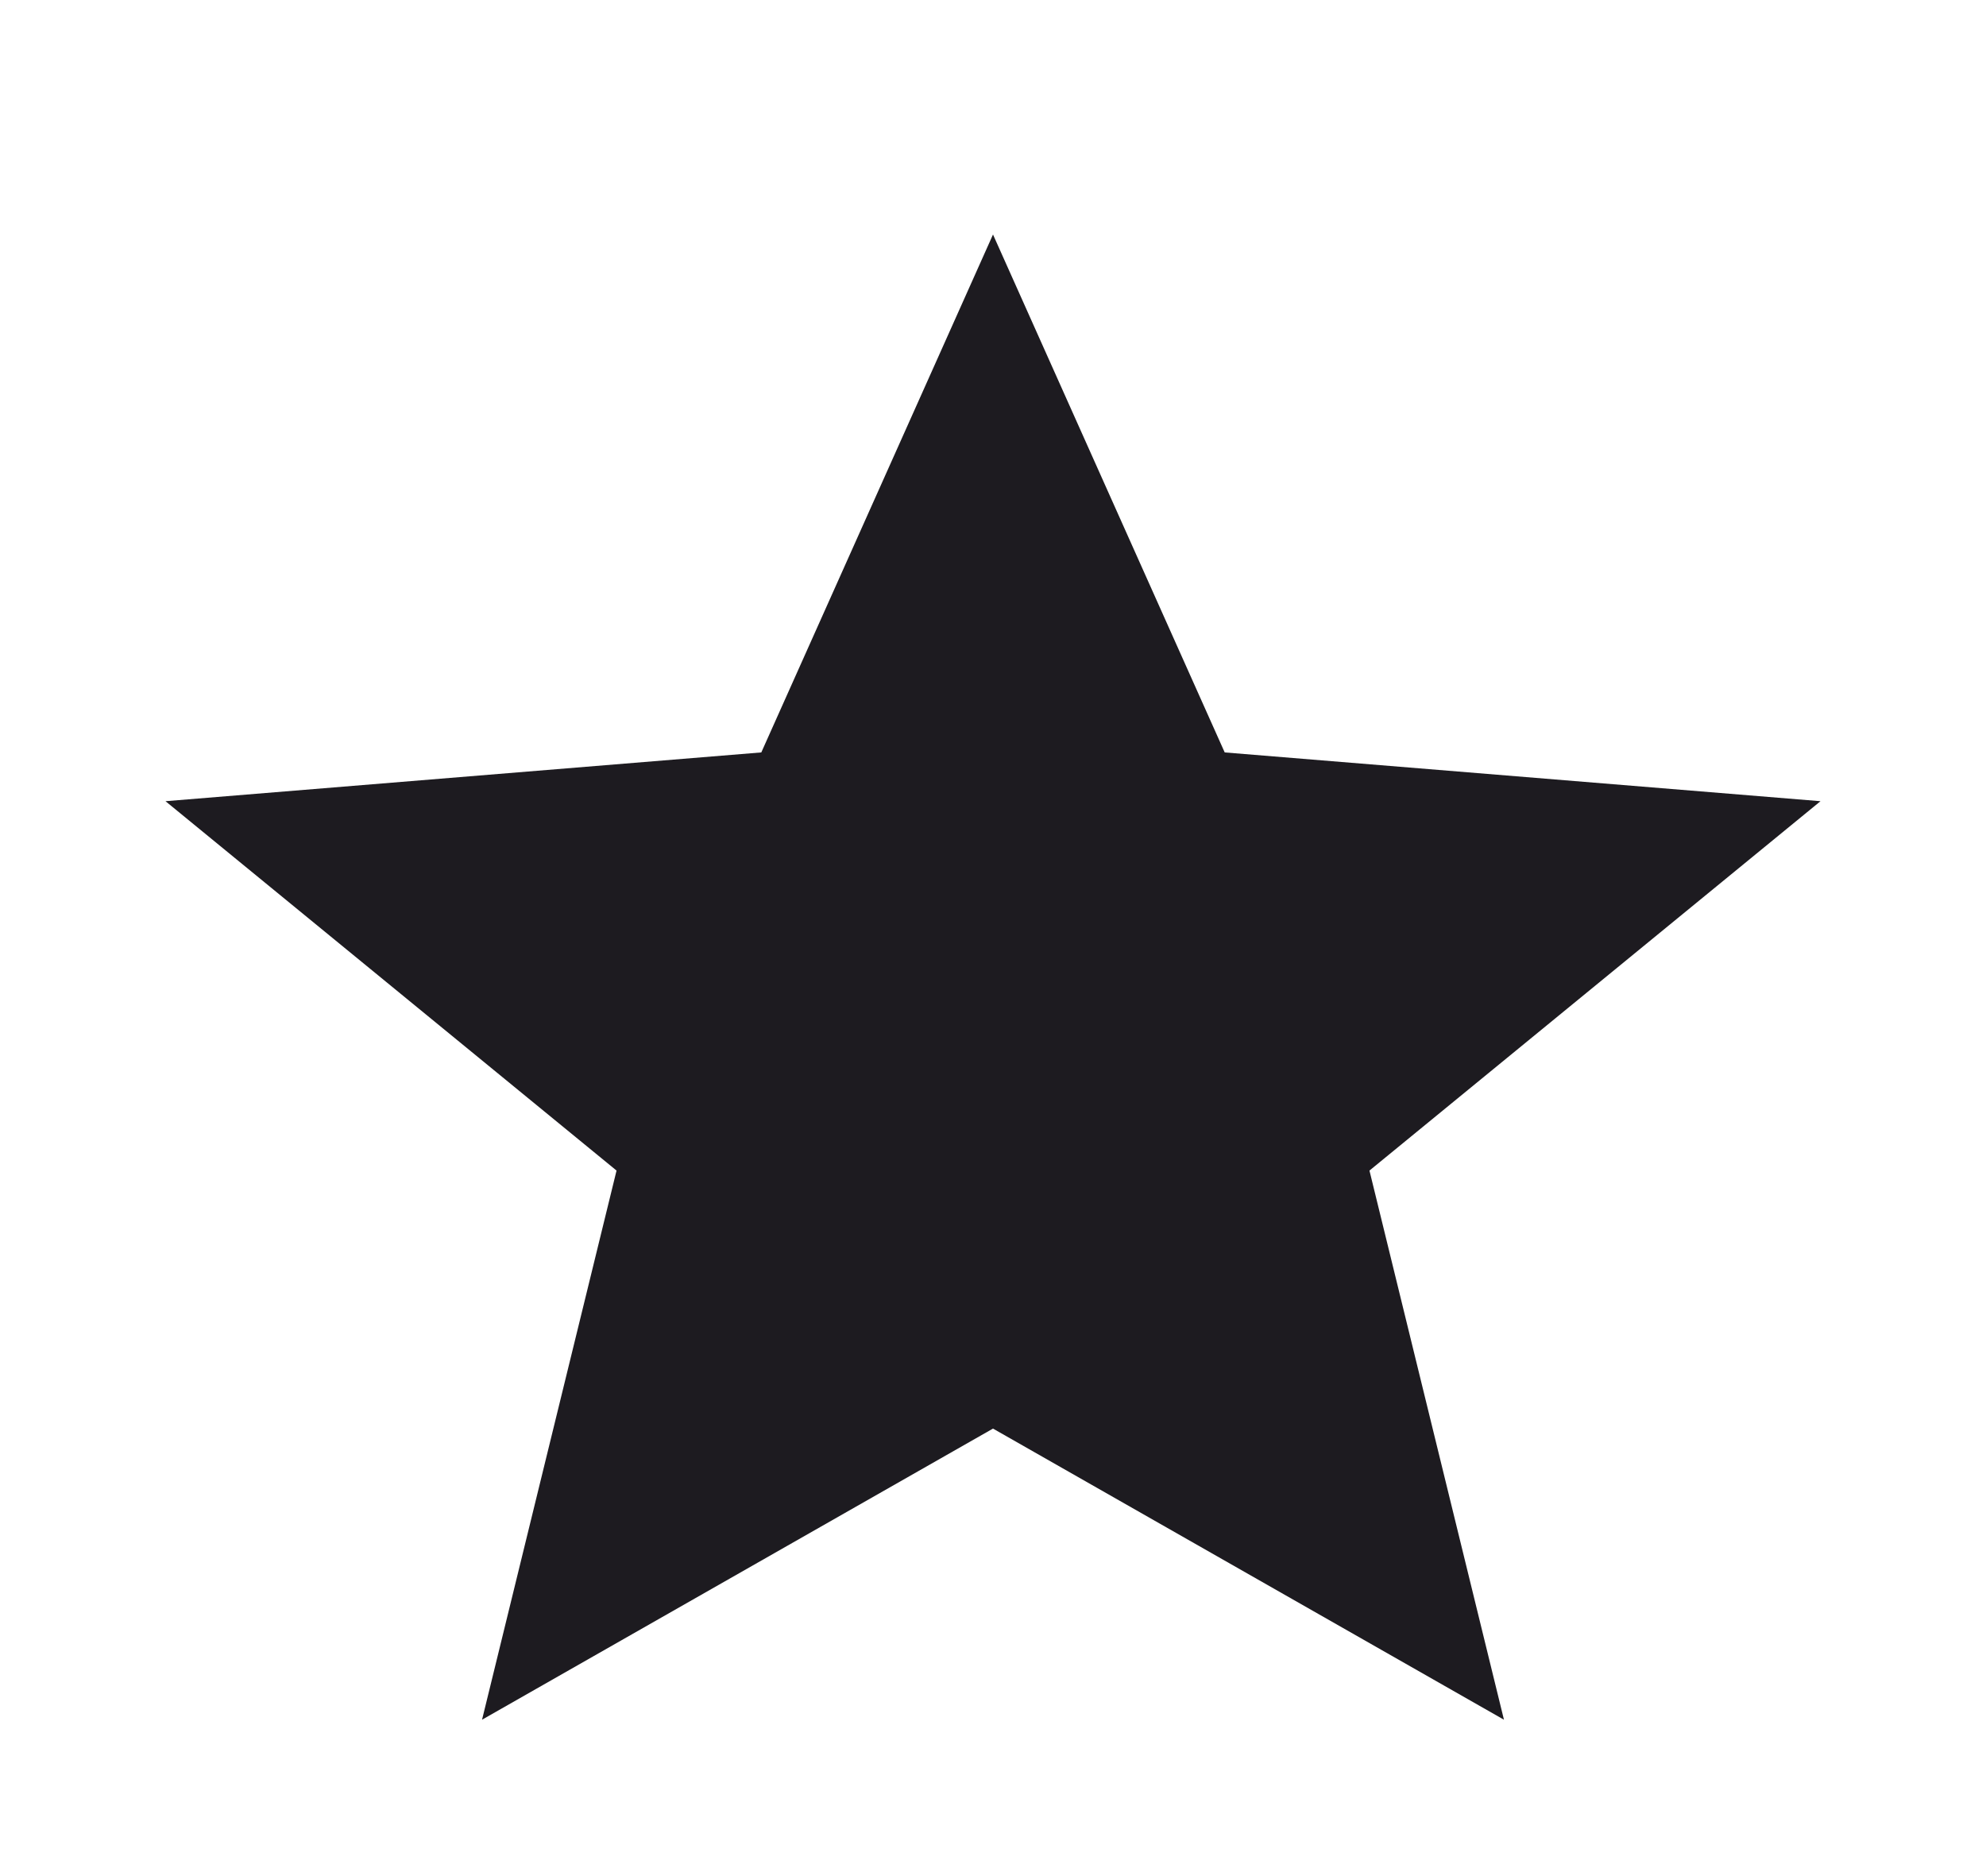 <svg width="18" height="17" viewBox="0 0 18 17" fill="none" xmlns="http://www.w3.org/2000/svg">
<path d="M4.369 15.583L5.588 10.607L1.5 7.26L6.9 6.818L9 2.125L11.1 6.818L16.5 7.26L12.412 10.607L13.631 15.583L9 12.945L4.369 15.583Z" fill="#1D1B20"/>
</svg>
